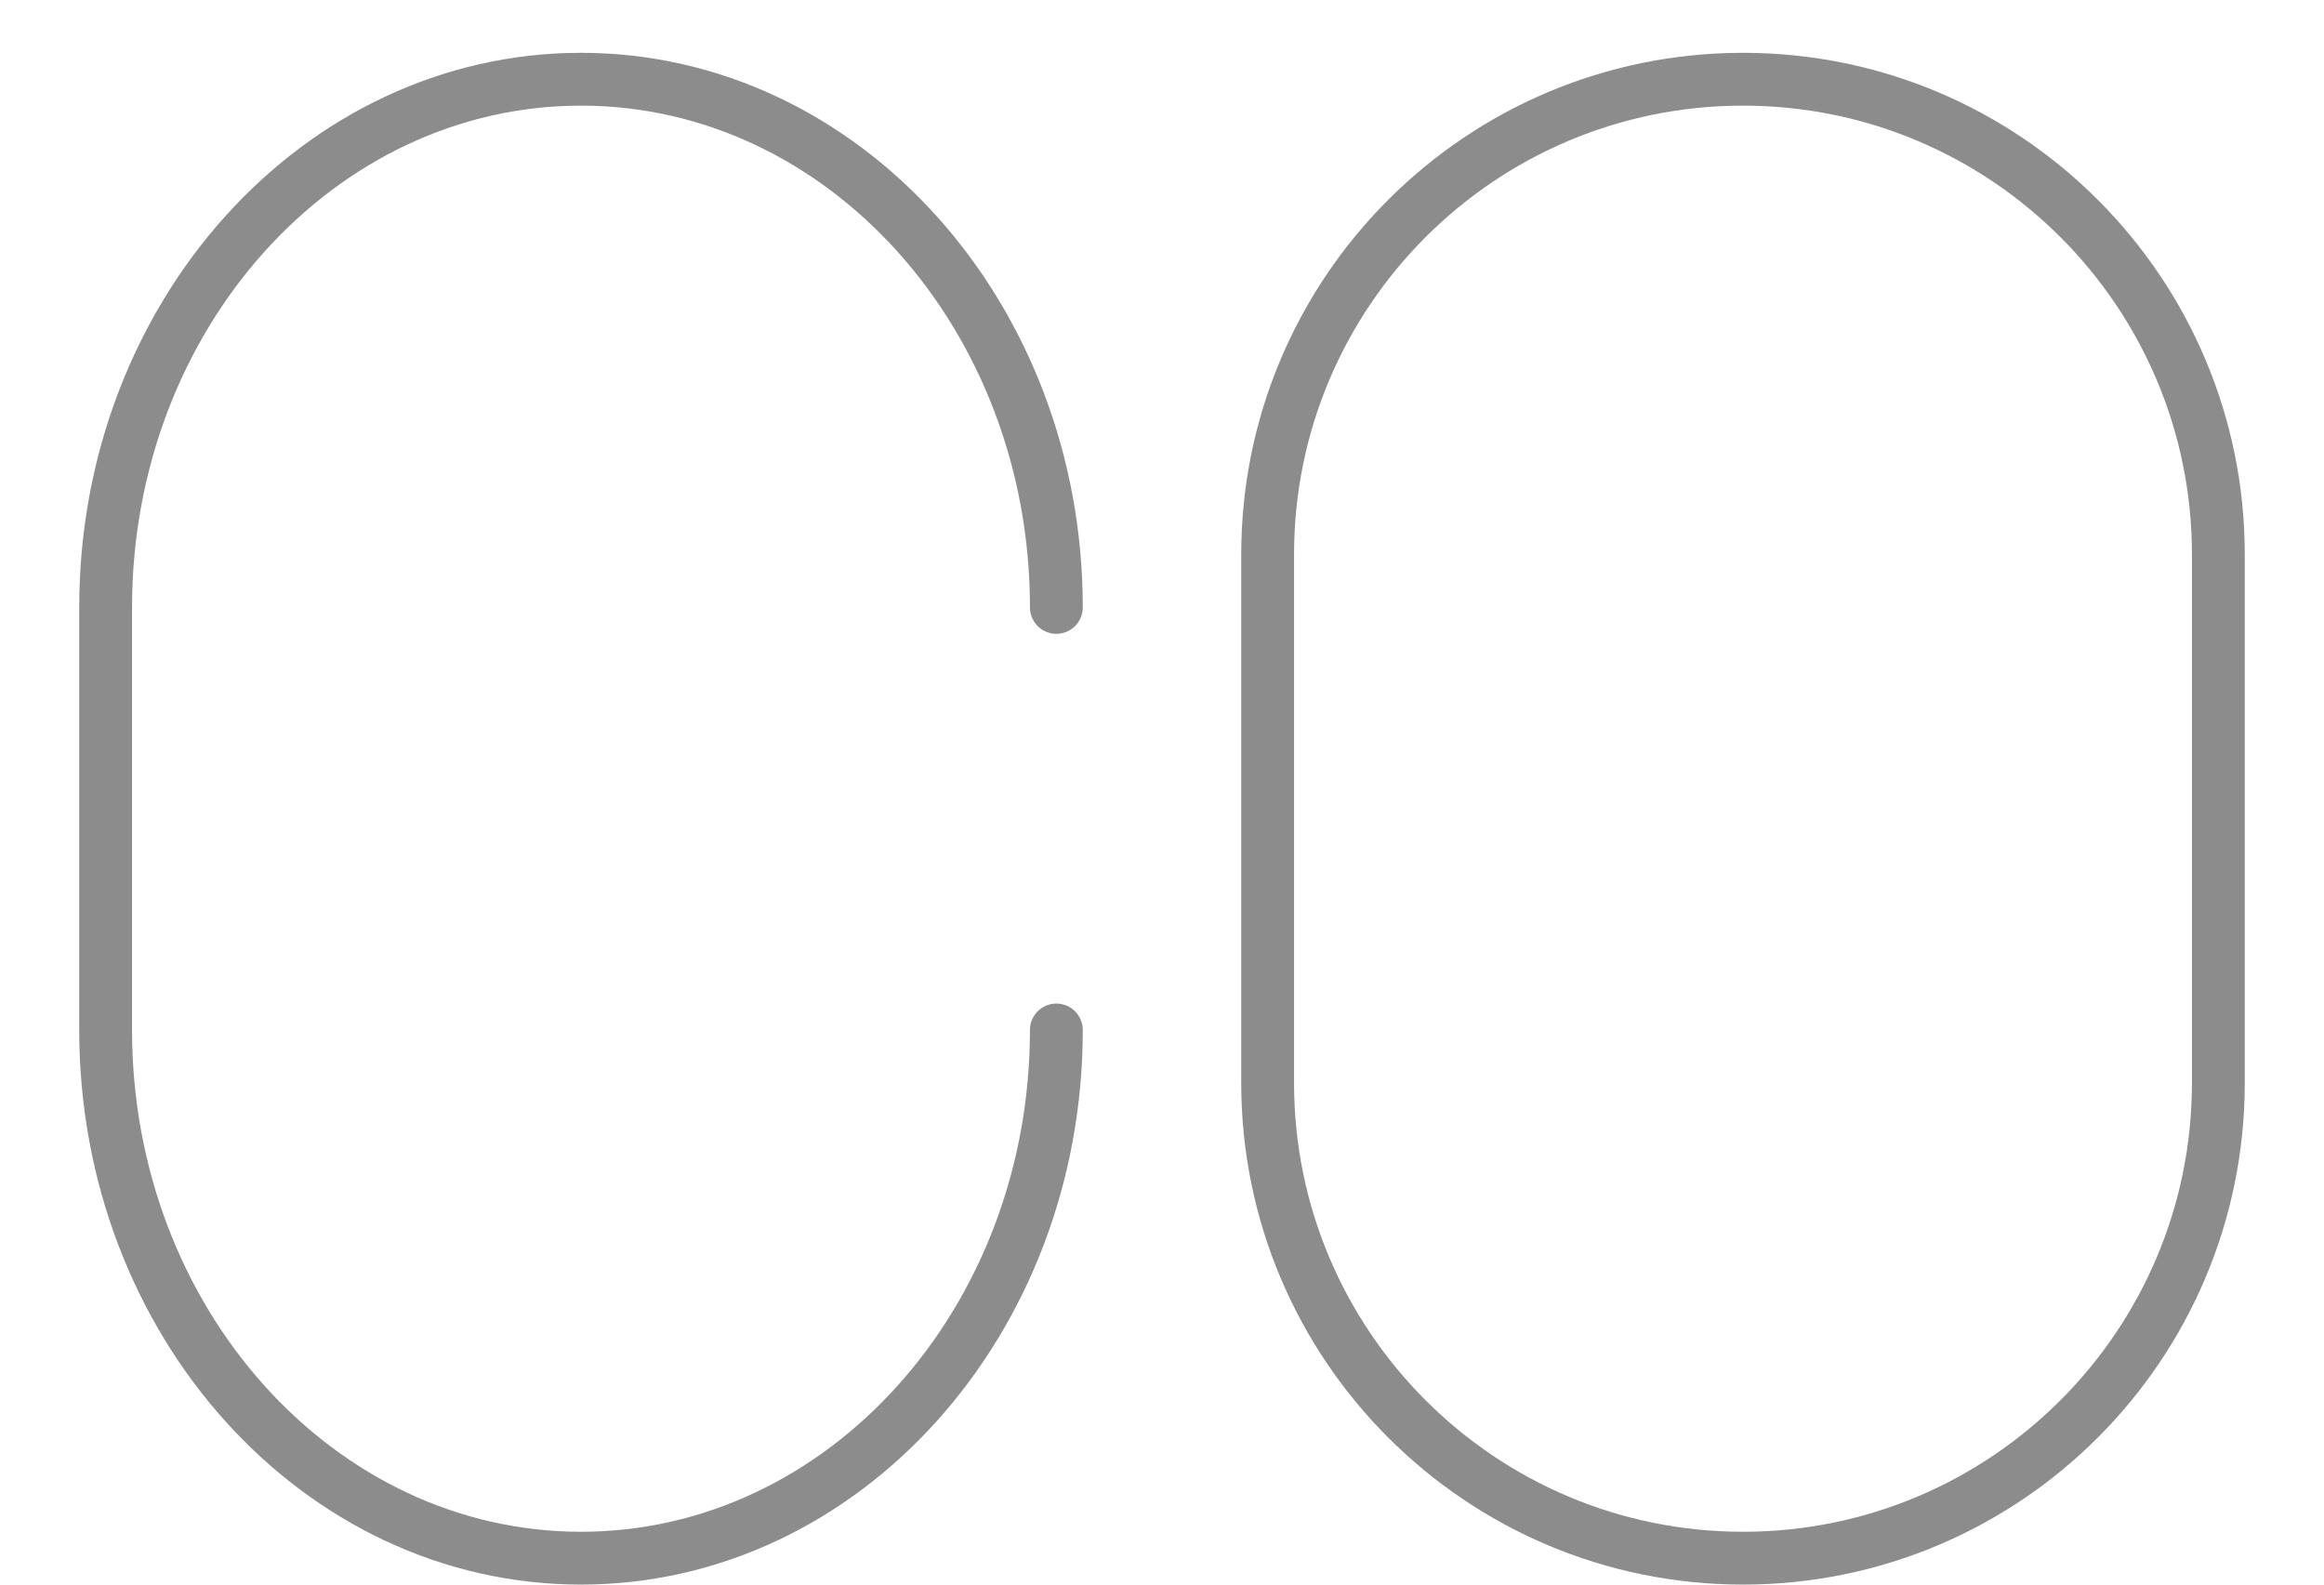 <?xml version="1.0" encoding="UTF-8"?>
<svg width="22px" height="15px" viewBox="0 0 22 15" version="1.1" xmlns="http://www.w3.org/2000/svg" xmlns:xlink="http://www.w3.org/1999/xlink">
    <!-- Generator: Sketch 51.3 (57544) - http://www.bohemiancoding.com/sketch -->
    <title>一氧化碳</title>
    <desc>Created with Sketch.</desc>
    <defs></defs>
    <g id="设计规范" stroke="none" stroke-width="1" fill="none" fill-rule="evenodd">
        <g id="设计规范---Web" transform="translate(-1953, -1349)">
            <g id="一氧化碳" transform="translate(1953, 1349)">
                <polygon id="Fill-1" fill="#000000" opacity="0" points="0 16 22 16 22 0 0 0"></polygon>
                <path d="M10,9.75 C10,12.511 7.985,14.75 5.5,14.75 C3.015,14.75 1,12.511 1,9.75 L1,5.75 C1,2.989 3.015,0.75 5.5,0.75 C7.985,0.75 10,2.989 10,5.75" id="Stroke-3" stroke="#8C8C8C" stroke-width="0.5" stroke-linecap="round" stroke-linejoin="round"></path>
                <path d="M16.5,14.75 C14.015,14.75 12,12.735 12,10.25 L12,5.25 C12,2.765 14.015,0.75 16.5,0.75 C18.985,0.75 21,2.765 21,5.25 L21,10.25 C21,12.735 18.985,14.75 16.5,14.75 Z" id="Stroke-5" stroke="#8C8C8C" stroke-width="0.5" stroke-linecap="round" stroke-linejoin="round"></path>
            </g>
        </g>
    </g>
</svg>